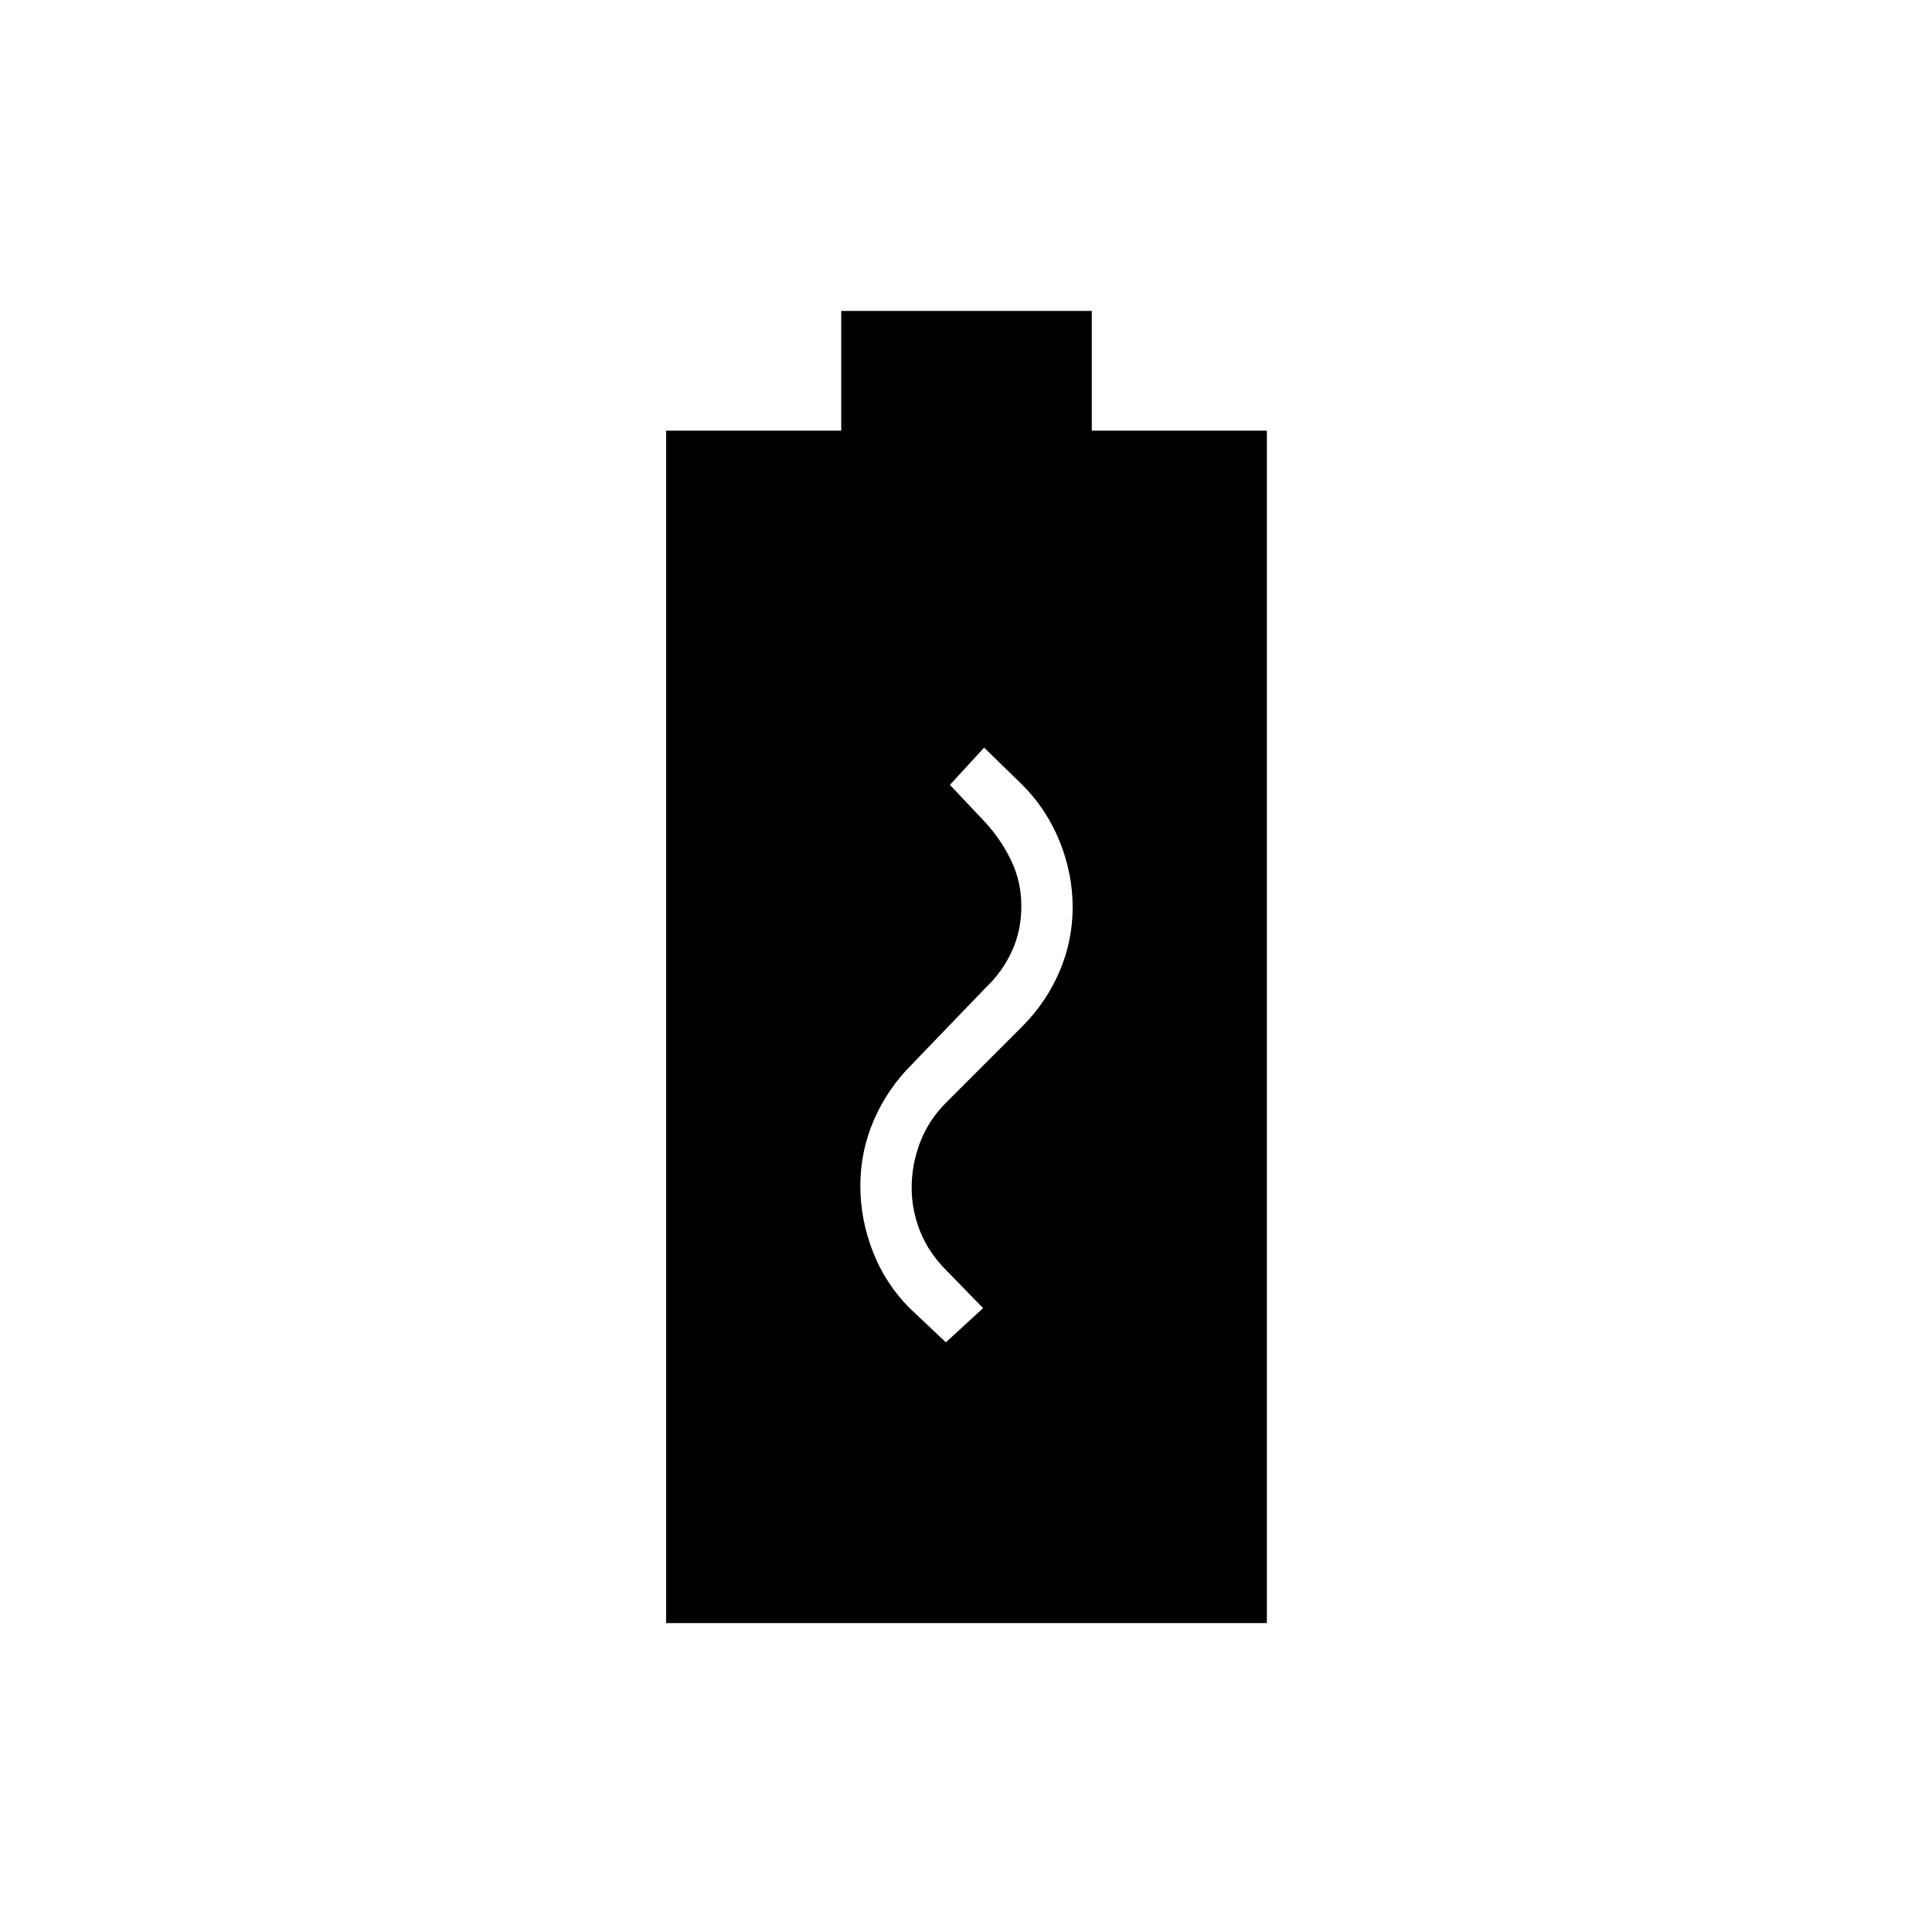 <svg xmlns="http://www.w3.org/2000/svg" height="24" viewBox="0 96 960 960" width="24"><path d="m470 763 18.5-17-18.5-19q-8.5-8.5-12.75-19.073T453 686.229q0-11.729 4.25-22.729T470 644l38-38q12-12.106 18.5-27.363t6.5-31.714q0-16.934-6.5-32.928Q520 498 508 486l-19-18.5-17 18.5 17 18q8 8.5 13.25 19.188 5.25 10.687 5.25 23.062 0 12.25-4.75 22.5T490 586.558L453 625q-12 12-18.75 27.5t-6.75 32.75q0 16.75 6.25 32.75T452 746l18 17ZM331 902.5V310h87v-59.5h124.5V310h87v592.5H331Z"/></svg>